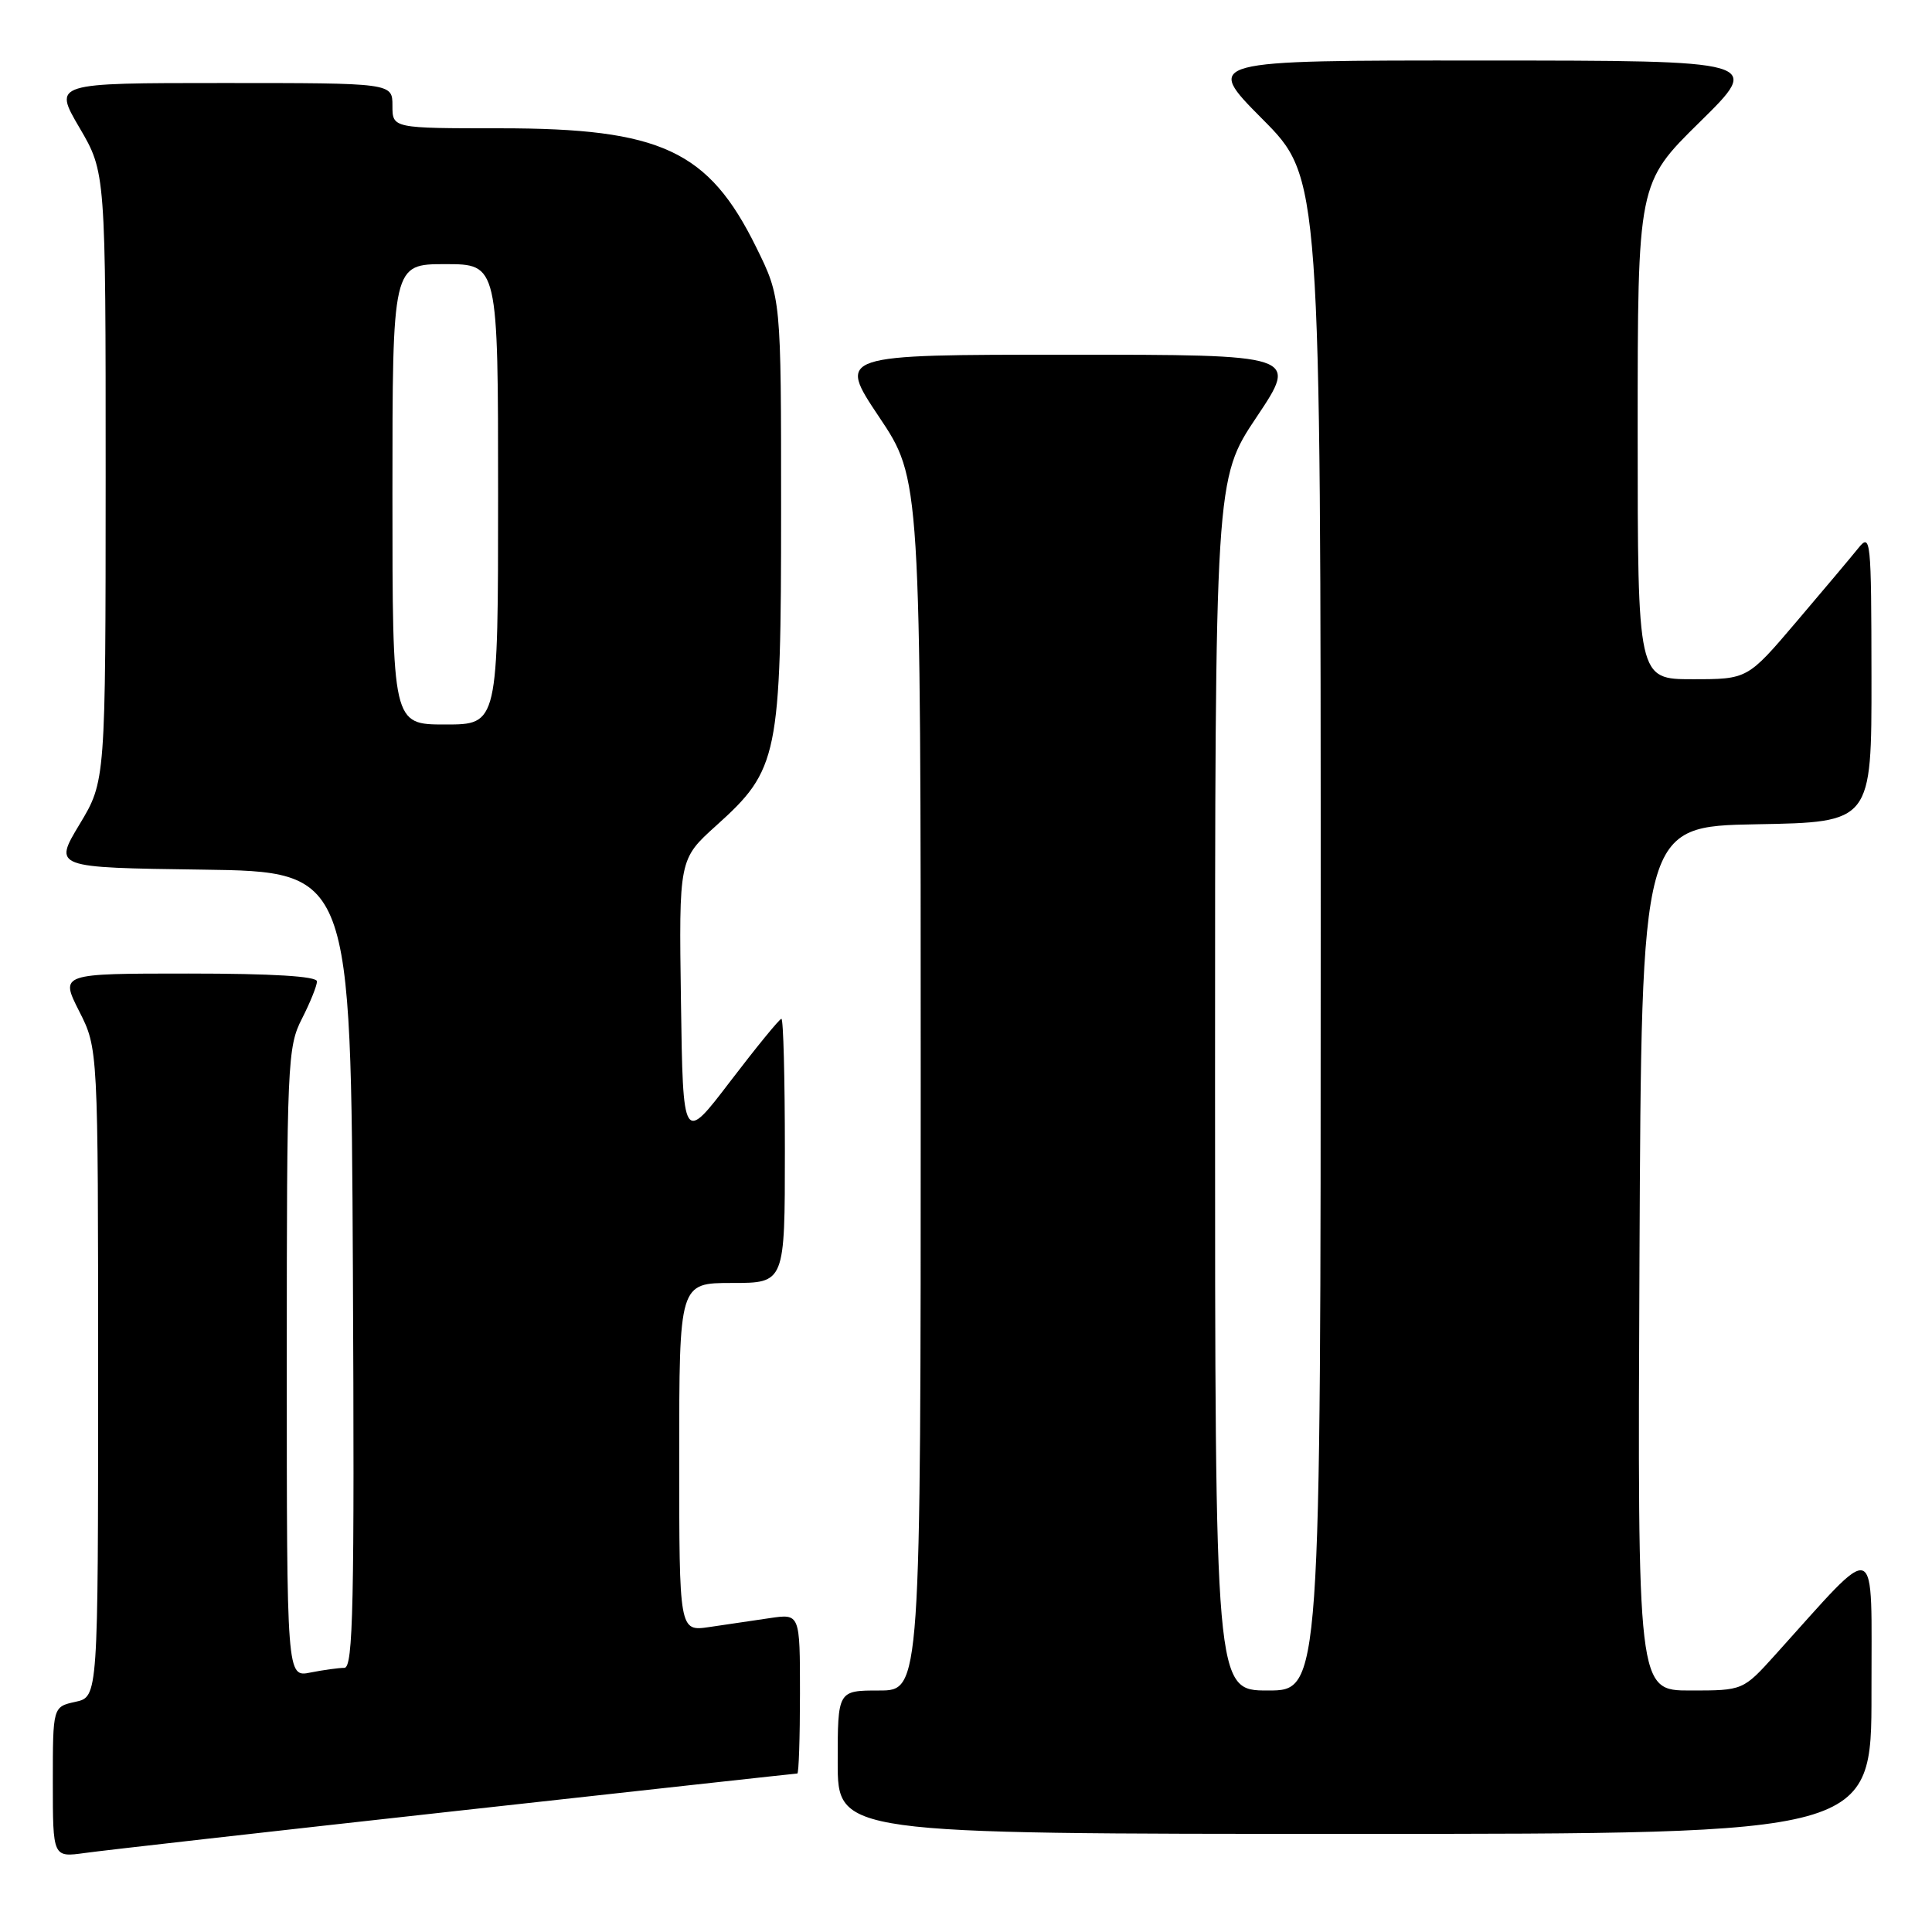 <?xml version="1.0" encoding="UTF-8" standalone="no"?>
<!DOCTYPE svg PUBLIC "-//W3C//DTD SVG 1.1//EN" "http://www.w3.org/Graphics/SVG/1.1/DTD/svg11.dtd" >
<svg xmlns="http://www.w3.org/2000/svg" xmlns:xlink="http://www.w3.org/1999/xlink" version="1.1" viewBox="0 0 256 256">
 <g >
 <path fill="currentColor"
d=" M 60.40 239.97 C 85.09 237.24 105.45 235.00 105.65 235.00 C 105.84 235.00 106.00 230.24 106.00 224.41 C 106.00 213.82 106.00 213.82 102.00 214.41 C 99.80 214.74 96.20 215.26 94.00 215.59 C 90.00 216.18 90.00 216.18 90.00 193.09 C 90.00 170.00 90.00 170.00 97.00 170.00 C 104.00 170.00 104.00 170.00 104.00 152.50 C 104.00 142.88 103.80 135.00 103.54 135.00 C 103.29 135.00 100.26 138.71 96.79 143.25 C 90.50 151.50 90.50 151.50 90.23 132.67 C 89.96 113.85 89.96 113.85 94.91 109.39 C 103.14 101.99 103.50 100.25 103.50 67.48 C 103.50 39.45 103.50 39.45 100.20 32.76 C 93.88 19.93 87.59 17.00 66.32 17.00 C 52.00 17.00 52.00 17.00 52.00 14.00 C 52.00 11.00 52.00 11.00 29.53 11.00 C 7.06 11.00 7.06 11.00 10.53 16.92 C 14.00 22.84 14.00 22.84 14.00 63.17 C 13.99 103.50 13.99 103.50 10.54 109.23 C 7.09 114.96 7.09 114.96 26.79 115.23 C 46.50 115.50 46.50 115.50 46.76 168.25 C 46.98 212.63 46.80 221.00 45.63 221.00 C 44.87 221.00 42.84 221.28 41.13 221.62 C 38.00 222.25 38.00 222.25 38.00 180.59 C 38.00 140.89 38.09 138.73 40.00 135.00 C 41.10 132.84 42.00 130.61 42.00 130.04 C 42.00 129.36 36.10 129.00 24.98 129.00 C 7.97 129.00 7.97 129.00 10.48 133.97 C 13.00 138.93 13.00 138.93 13.00 181.89 C 13.00 224.84 13.00 224.84 10.00 225.50 C 7.00 226.16 7.00 226.16 7.00 236.14 C 7.00 246.12 7.00 246.12 11.25 245.53 C 13.59 245.20 35.70 242.70 60.40 239.97 Z  M 247.98 224.25 C 247.95 203.34 249.18 203.82 235.23 219.27 C 230.96 224.00 230.96 224.00 223.97 224.00 C 216.98 224.00 216.98 224.00 217.24 166.75 C 217.50 109.50 217.50 109.50 232.75 109.22 C 248.00 108.95 248.00 108.95 247.98 89.72 C 247.96 71.35 247.88 70.59 246.23 72.64 C 245.28 73.82 241.59 78.21 238.03 82.39 C 231.56 90.00 231.56 90.00 224.28 90.00 C 217.00 90.00 217.00 90.00 217.00 57.13 C 217.00 24.26 217.00 24.26 225.25 16.15 C 233.50 8.03 233.50 8.03 196.52 8.02 C 159.55 8.00 159.55 8.00 167.27 15.77 C 175.00 23.54 175.00 23.54 175.00 123.77 C 175.00 224.00 175.00 224.00 168.00 224.00 C 161.00 224.00 161.00 224.00 161.00 143.74 C 161.00 63.48 161.00 63.48 166.52 55.24 C 172.03 47.00 172.03 47.00 141.50 47.00 C 110.97 47.00 110.97 47.00 116.48 55.24 C 122.00 63.48 122.00 63.48 122.00 143.74 C 122.00 224.00 122.00 224.00 116.50 224.00 C 111.00 224.00 111.00 224.00 111.00 233.50 C 111.00 243.00 111.00 243.00 179.50 243.00 C 248.00 243.00 248.00 243.00 247.98 224.25 Z  M 52.00 65.50 C 52.00 35.00 52.00 35.00 59.00 35.00 C 66.00 35.00 66.00 35.00 66.00 65.50 C 66.00 96.00 66.00 96.00 59.00 96.00 C 52.00 96.00 52.00 96.00 52.00 65.50 Z "/>
</g>
</svg>